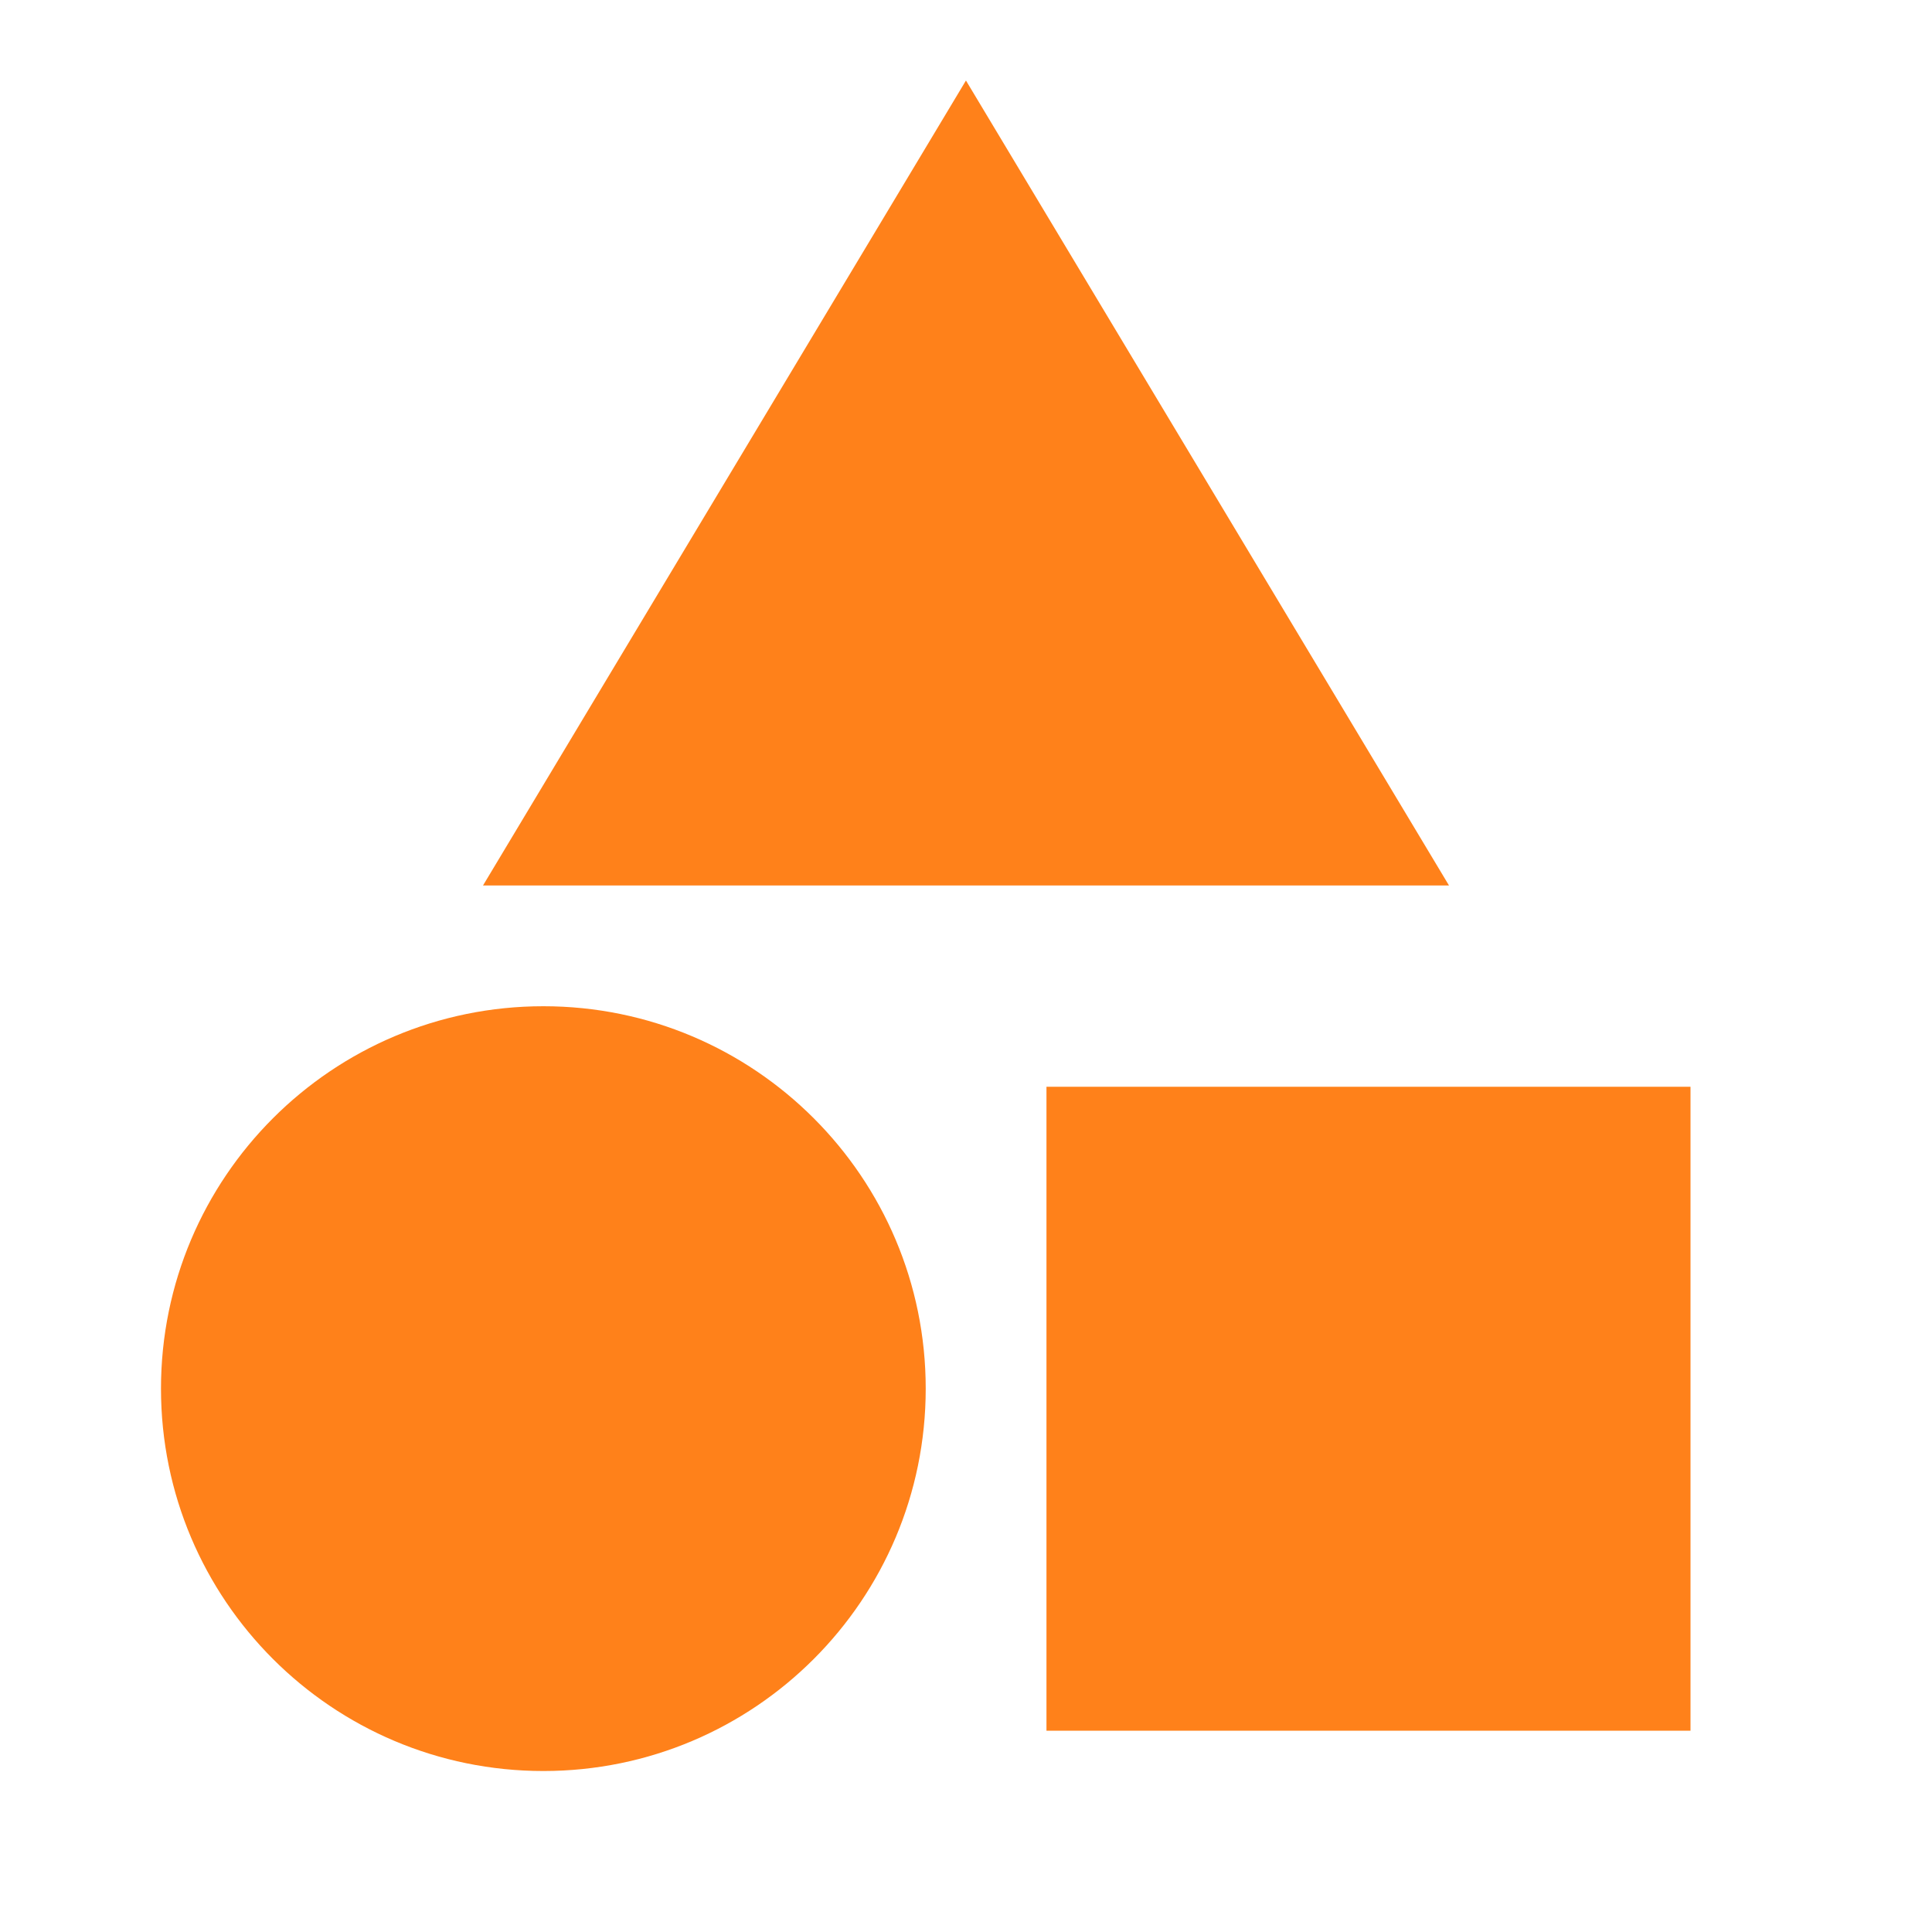 <svg width="40" height="40" viewBox="0 0 40 40" fill="none" xmlns="http://www.w3.org/2000/svg">
<g id="icon/&#232;&#175;&#132;&#229;&#174;&#161;/&#232;&#174;&#190;&#232;&#174;&#161;&#232;&#175;&#132;&#229;&#174;&#161;">
<path id="Vector" d="M19.999 1.667L30 18.333H10L19.999 1.667ZM21.666 22.5H35V35.833H21.666V22.5ZM11.25 36.667C15.622 36.667 19.166 33.122 19.166 28.75C19.166 24.378 15.622 20.833 11.25 20.833C6.877 20.833 3.333 24.378 3.333 28.75C3.333 33.122 6.877 36.667 11.25 36.667Z" fill="#FF811A"/>
</g>
</svg>
